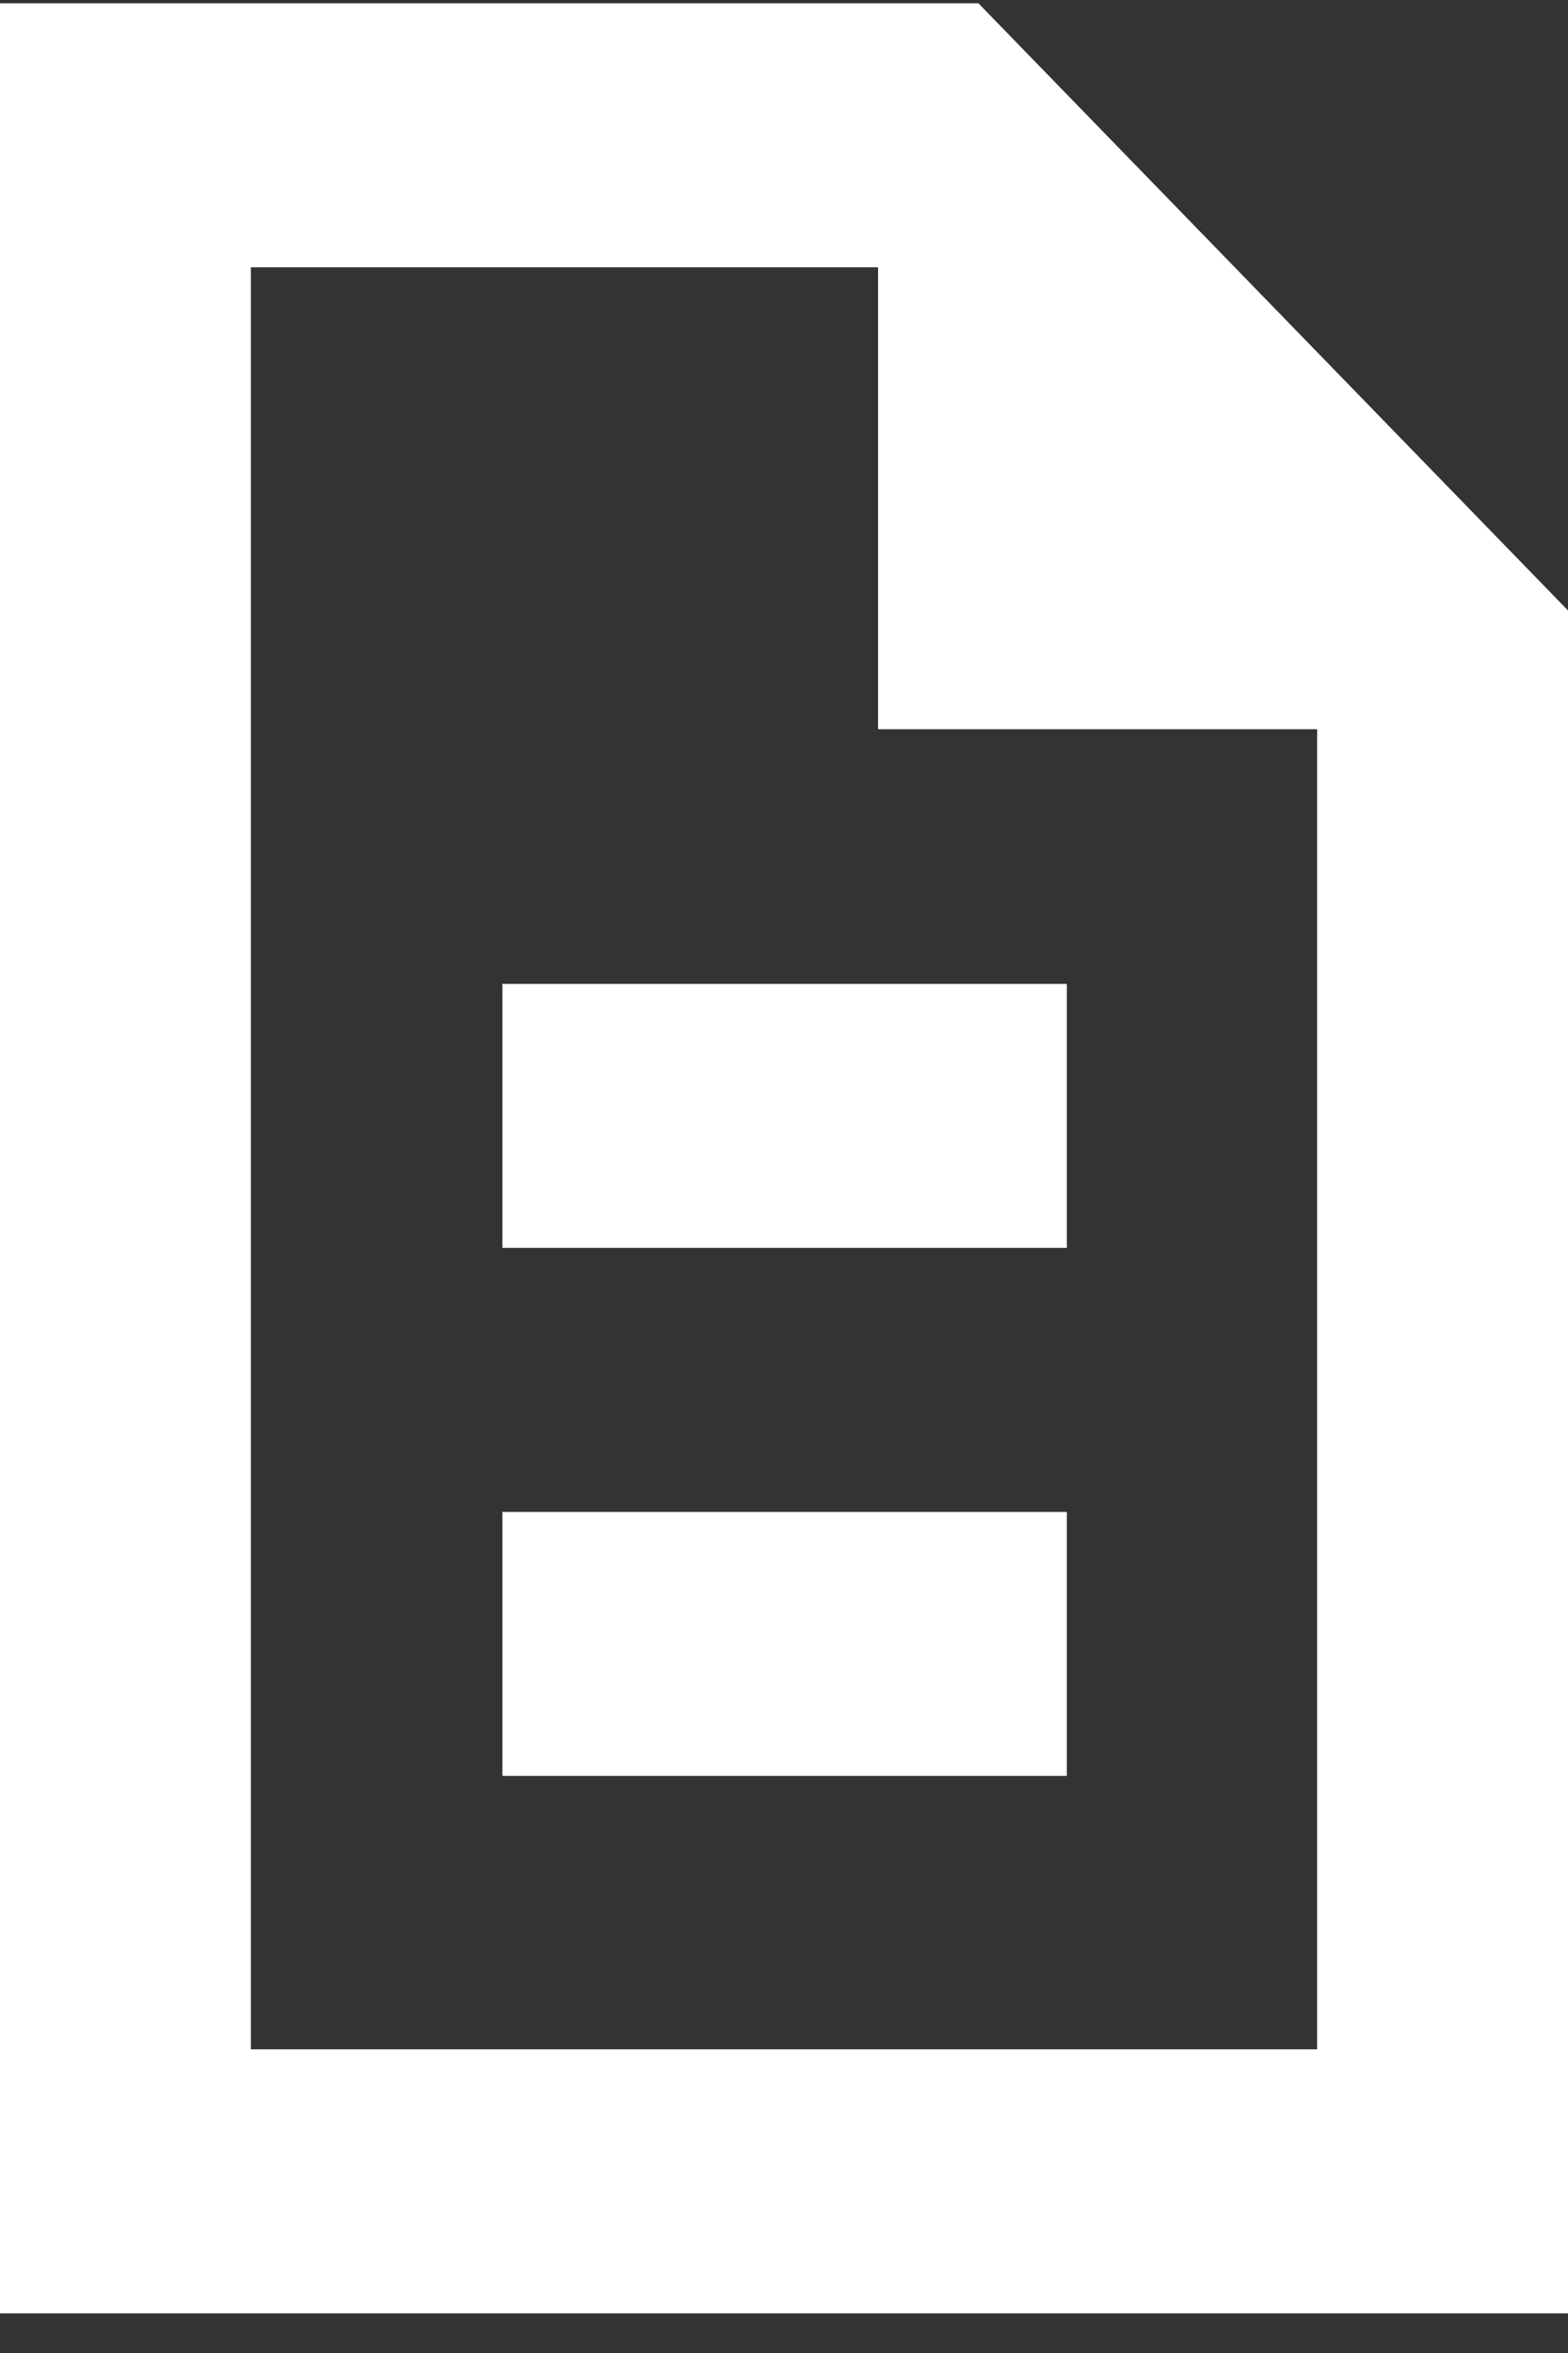 <svg width="18" height="27" viewBox="0 0 18 27" fill="none" xmlns="http://www.w3.org/2000/svg">
<rect x="0" y="0" width="18" height="27" fill="#333333" stroke="none"/>
<path d="M5.767 14.319H12.247V11.29H5.767V14.319ZM5.767 20.378H12.247V17.349H5.767V20.378Z" fill="white"/>
<path d="M11.232 0.038H0V26.545H18V7.005L11.232 0.038ZM15.12 23.515H2.88V3.067H10.08V8.368H15.12V23.515Z" fill="white"/>
</svg>
